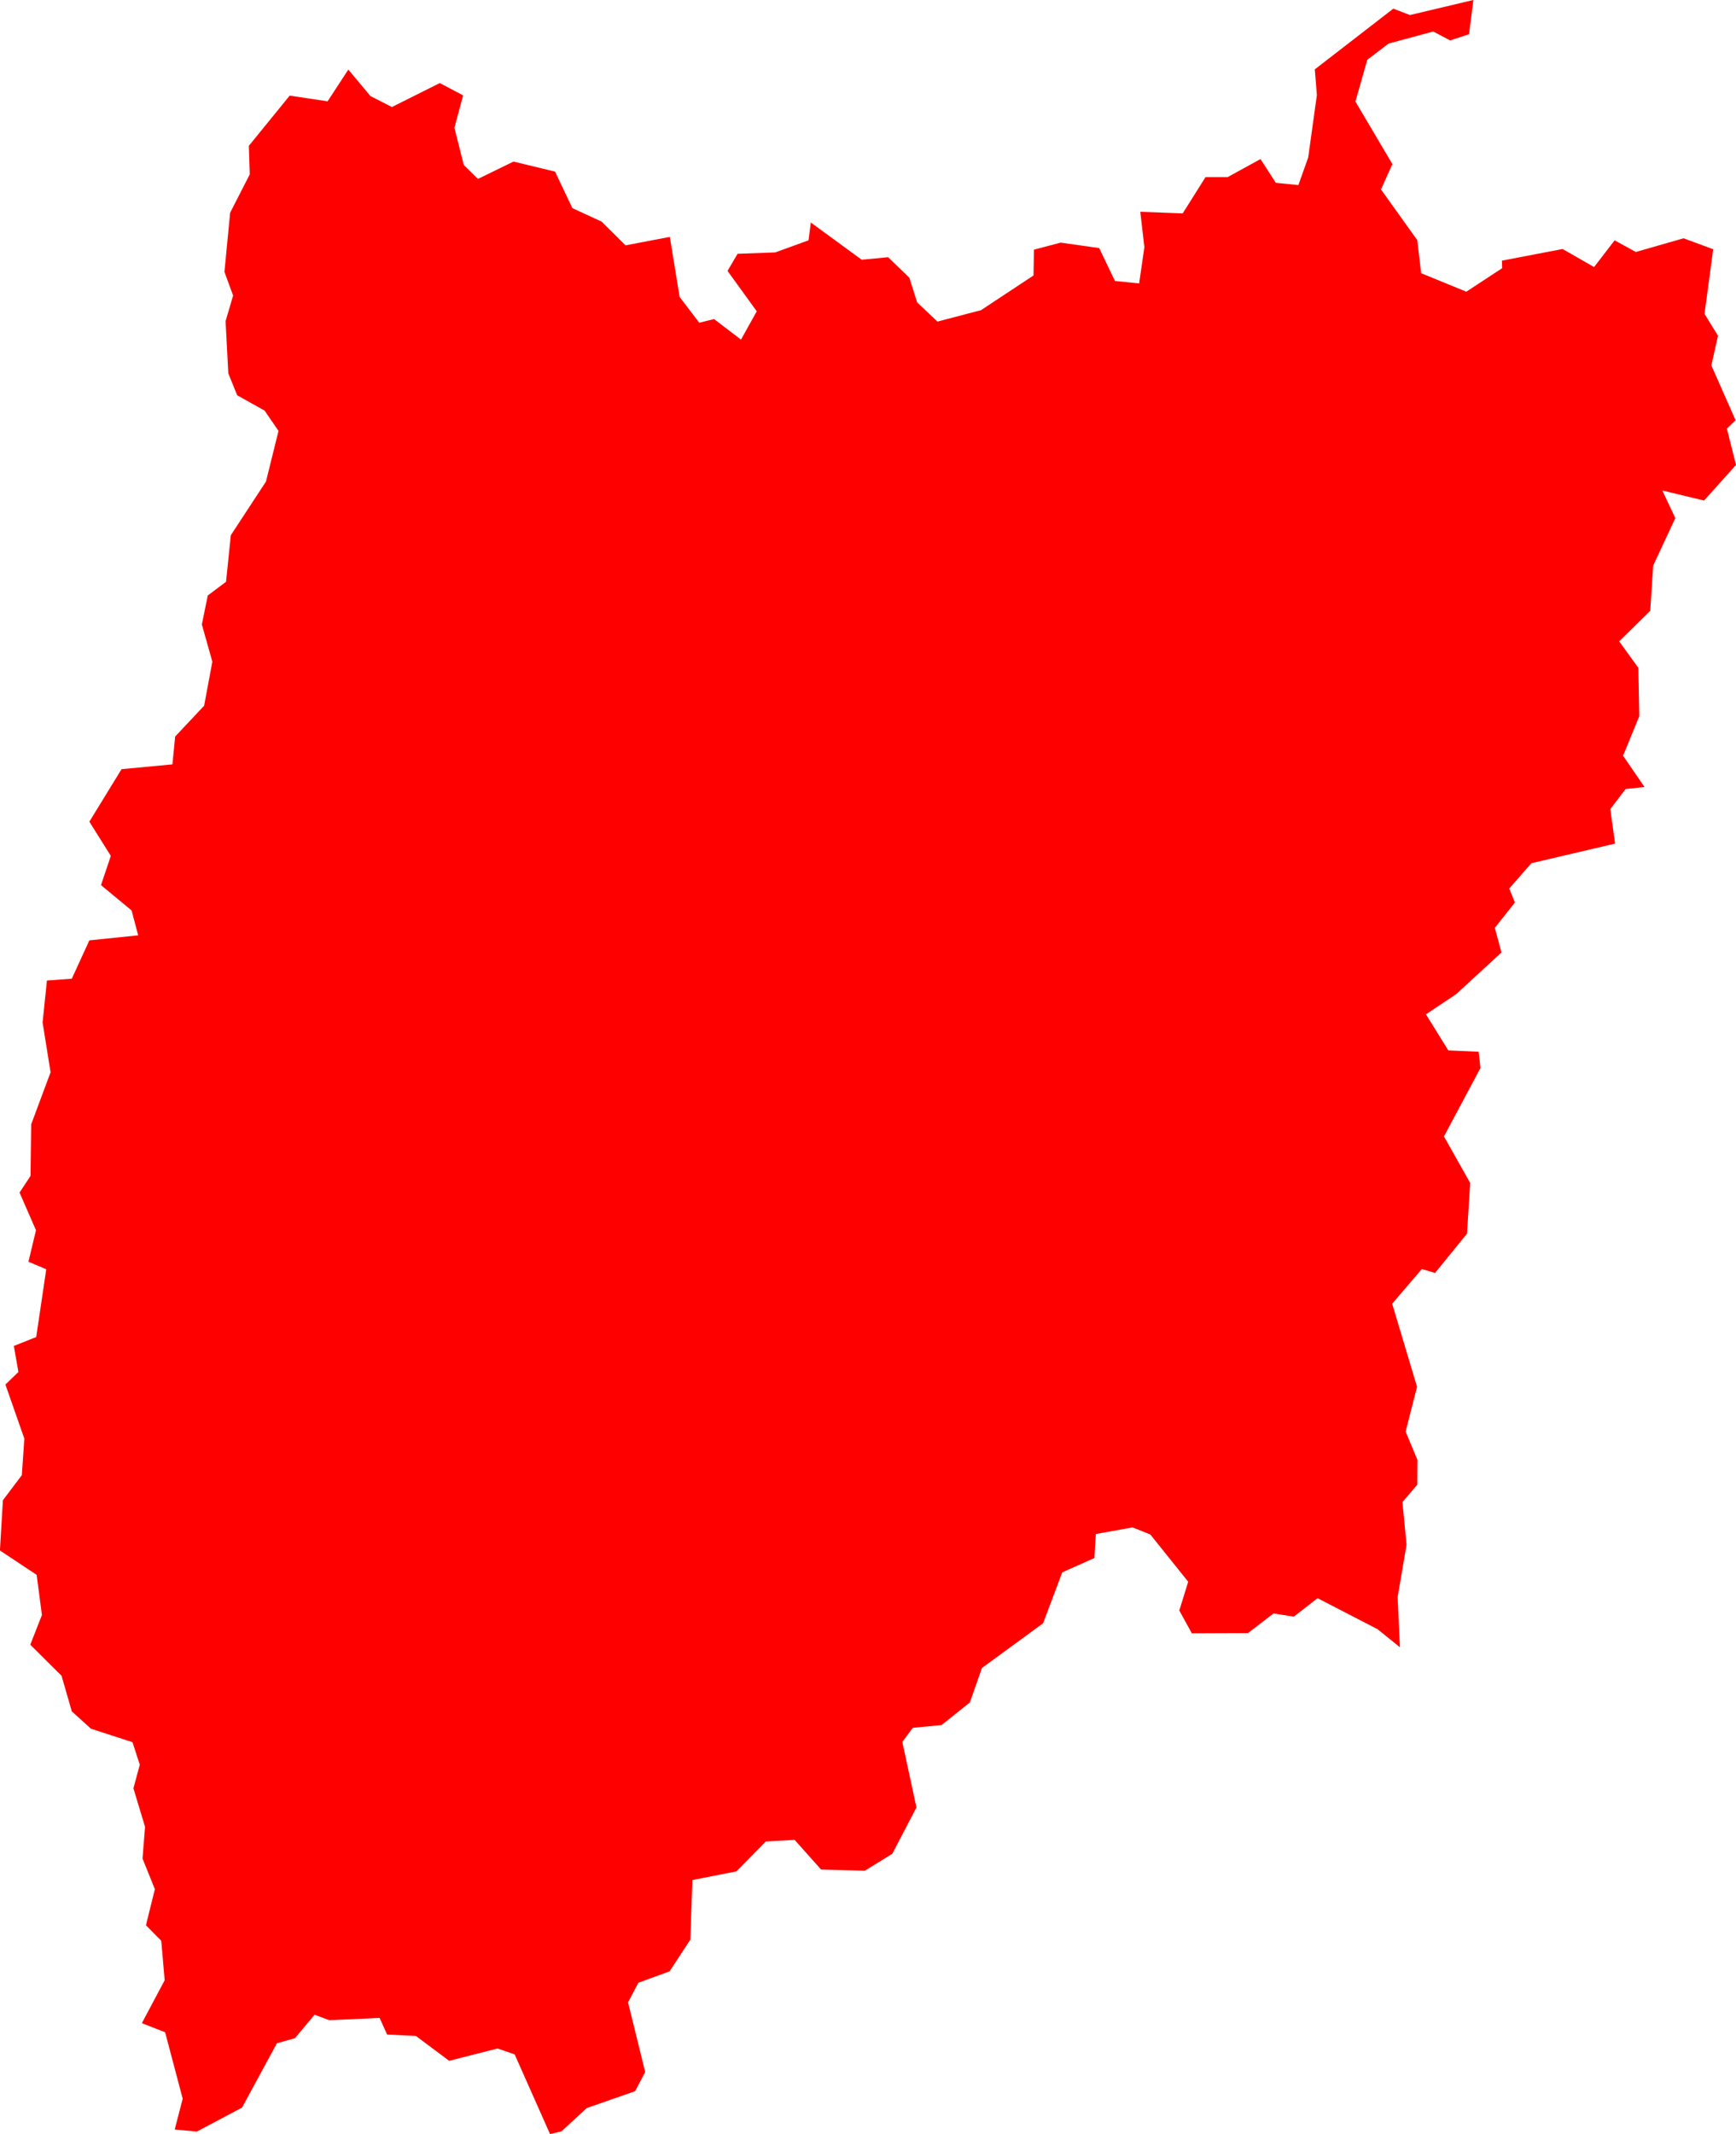 <svg version="1.1" xmlns="http://www.w3.org/2000/svg" xmlns:xlink="http://www.w3.org/1999/xlink" width="76.087" height="93.496" viewBox="0,0,76.087,93.496"><g transform="translate(-303.329,31.654)"><g data-paper-data="{&quot;isPaintingLayer&quot;:true}" fill="#ff0000" fill-rule="evenodd" stroke="none" stroke-width="0" stroke-linecap="round" stroke-linejoin="round" stroke-miterlimit="10" stroke-dasharray="" stroke-dashoffset="0" style="mix-blend-mode: normal"><path d="M367.716,-30.154l-0.83,0.27l-0.74,-0.39l-1.96,0.53l-0.93,0.71l-0.52,1.83l1.62,2.74l-0.5,1.11l1.59,2.22l0.17,1.45l1.98,0.81l1.57,-1.03l-0.01,-0.33l2.66,-0.51l1.38,0.79l0.9,-1.17l0.93,0.51l2.09,-0.6l1.3,0.48l-0.38,2.83l0.59,0.96l-0.29,1.3l1.06,2.4l-0.38,0.37l0.4,1.59l-1.4,1.56l-1.83,-0.44l0.57,1.21l-0.97,2.08l-0.13,1.98l-1.36,1.34l0.84,1.16l0.04,2.12l-0.71,1.73l0.94,1.37l-0.83,0.09l-0.67,0.88l0.21,1.51l-3.67,0.86l-0.97,1.11l0.25,0.61l-0.88,1.11l0.29,1.08l-1.99,1.83l-1.32,0.88l0.98,1.58l1.33,0.06l0.08,0.71l-1.6,3l1.15,2.04l-0.14,2.22l-1.4,1.72l-0.58,-0.17l-1.3,1.52l1.09,3.64l-0.5,1.96l0.52,1.25l-0.01,1.08l-0.65,0.76l0.18,1.87l-0.39,2.29l0.1,2.2l-0.98,-0.79l-2.63,-1.36l-1.04,0.81l-0.89,-0.14l-1.12,0.86l-2.46,0.01l-0.55,-1l0.39,-1.26l-1.66,-2.07l-0.78,-0.31l-1.61,0.29l-0.06,1.05l-1.41,0.63l-0.84,2.23l-2.68,1.96l-0.53,1.51l-1.24,0.99l-1.26,0.12l-0.46,0.62l0.62,2.87l-1.06,2.03l-1.2,0.74l-1.92,-0.05l-1.16,-1.3l-1.26,0.07l-1.29,1.31l-1.93,0.38l-0.09,2.61l-0.91,1.39l-1.37,0.5l-0.45,0.86l0.75,3.05l-0.44,0.84l-2.12,0.74l-1.11,1.02l-0.5,0.12l-1.55,-3.49l-0.75,-0.26l-2.12,0.54l-1.46,-1.09l-1.26,-0.06l-0.33,-0.73l-2.21,0.1l-0.64,-0.24l-0.86,1.03l-0.79,0.22l-1.53,2.82l-1.98,1.05l-0.97,-0.09l0.35,-1.35l-0.77,-2.91l-1.02,-0.4l1,-1.88l-0.15,-1.73l-0.67,-0.68l0.39,-1.58l-0.54,-1.34l0.11,-1.39l-0.51,-1.69l0.28,-1.03l-0.32,-0.99l-1.82,-0.59l-0.84,-0.76l-0.45,-1.56l-1.37,-1.36l0.51,-1.3l-0.23,-1.76l-1.61,-1.07l0.13,-2.2l0.83,-1.1l0.11,-1.6l-0.83,-2.37l0.57,-0.55l-0.2,-1.14l0.98,-0.39l0.44,-2.97l-0.78,-0.33l0.33,-1.38l-0.72,-1.65l0.48,-0.73l0.03,-2.26l0.85,-2.28l-0.35,-2.18l0.19,-1.84l1.09,-0.08l0.77,-1.68l2.14,-0.22l-0.29,-1.09l-1.34,-1.11l0.43,-1.28l-0.94,-1.5l1.41,-2.3l2.23,-0.21l0.12,-1.22l1.27,-1.35l0.36,-1.93l-0.46,-1.63l0.26,-1.27l0.8,-0.6l0.21,-2.04l1.54,-2.35l0.55,-2.22l-0.61,-0.89l-1.2,-0.67l-0.39,-0.96l-0.12,-2.29l0.33,-1.12l-0.38,-1.04l0.25,-2.59l0.86,-1.68l-0.04,-1.25l1.79,-2.2l1.66,0.25l0.91,-1.39l0.97,1.16l0.94,0.48l2.1,-1.05l1.02,0.54l-0.38,1.42l0.41,1.63l0.62,0.61l1.56,-0.76l1.82,0.44l0.76,1.6l1.28,0.59l1.05,1.04l1.94,-0.37l0.43,2.63l0.86,1.13l0.65,-0.16l1.18,0.9l0.69,-1.24l-1.28,-1.77l0.44,-0.75l1.65,-0.06l1.46,-0.53l0.1,-0.78l2.23,1.63l1.16,-0.11l0.93,0.9l0.34,1.08l0.89,0.84l1.91,-0.5l2.3,-1.52l0.02,-1.13l1.17,-0.31l1.69,0.24l0.69,1.44l1.06,0.11l0.23,-1.59l-0.18,-1.55l1.86,0.07l1,-1.59h0.97l1.44,-0.79l0.67,1.04l0.99,0.1l0.43,-1.21l0.38,-2.73l-0.09,-1.13l3.44,-2.66l0.73,0.28l2.78,-0.66l-0.19,1.5"/></g></g></svg><!--rotationCenter:-63.3289900000002:211.65412-->
